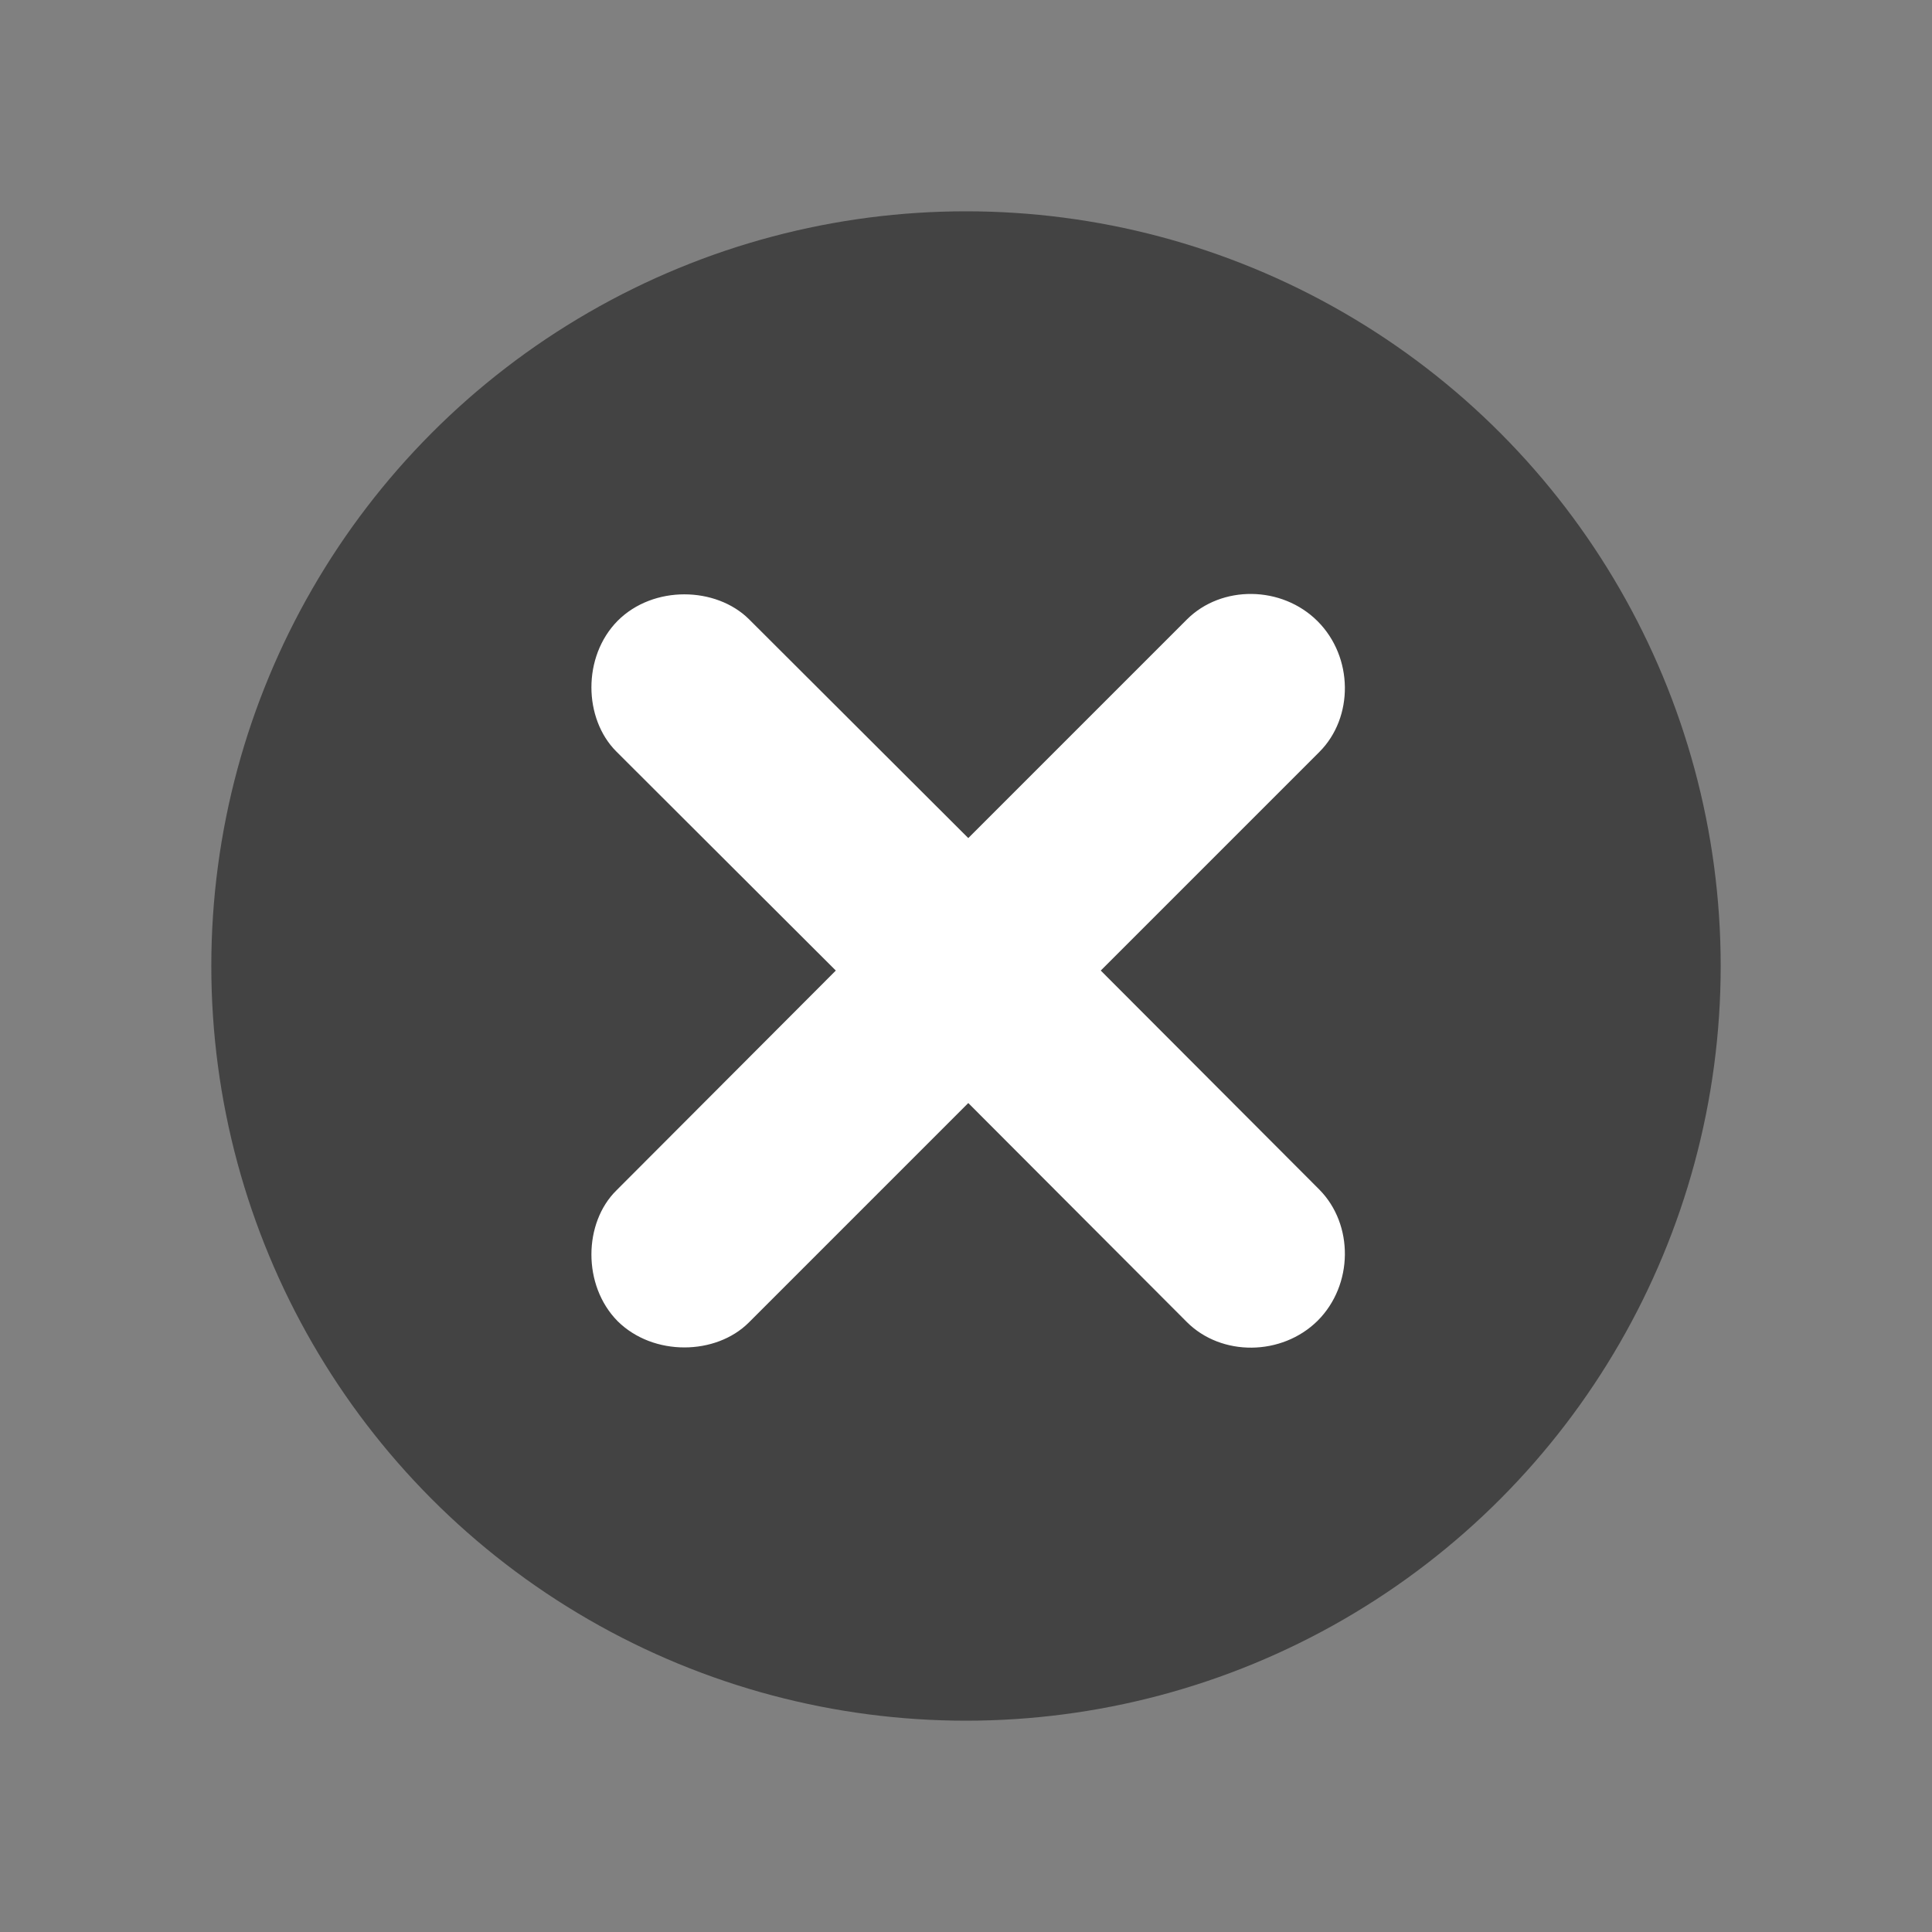 <svg width="128" height="128" viewBox="0 0 128 128" fill="none" xmlns="http://www.w3.org/2000/svg">
<rect x="0" y="0" width="128" height="128" fill="#808080" stroke="none"/>
<mask id="mask0_1_379" style="mask-type:alpha" maskUnits="userSpaceOnUse" x="26" y="27" width="76" height="75">
<rect x="26.5" y="27" width="75" height="75" rx="37.5" fill="#FFDA17"/>
</mask>
<g mask="url(#mask0_1_379)">
<path fill-rule="evenodd" clip-rule="evenodd" d="M64 102C84.711 102 101.5 85.211 101.5 64.5C101.5 43.789 84.711 27 64 27L64 102Z" fill="#FFDA17"/>
</g>
<circle cx="64" cy="64" r="50" fill="#434343"/>
<path d="M40.921 87.533C38.575 85.157 38.661 81.015 40.834 78.872L55.375 64.302L40.834 49.79C38.661 47.618 38.575 43.505 40.921 41.129C43.296 38.754 47.438 38.87 49.611 41.014L64.151 55.525L78.634 41.042C80.923 38.754 84.92 38.783 87.295 41.158C89.67 43.534 89.699 47.531 87.411 49.819L72.928 64.302L87.411 78.814C89.699 81.131 89.67 85.129 87.295 87.504C84.92 89.85 80.923 89.879 78.634 87.591L64.151 73.079L49.611 87.62C47.438 89.792 43.296 89.879 40.921 87.533Z" fill="white"/>
</svg>
